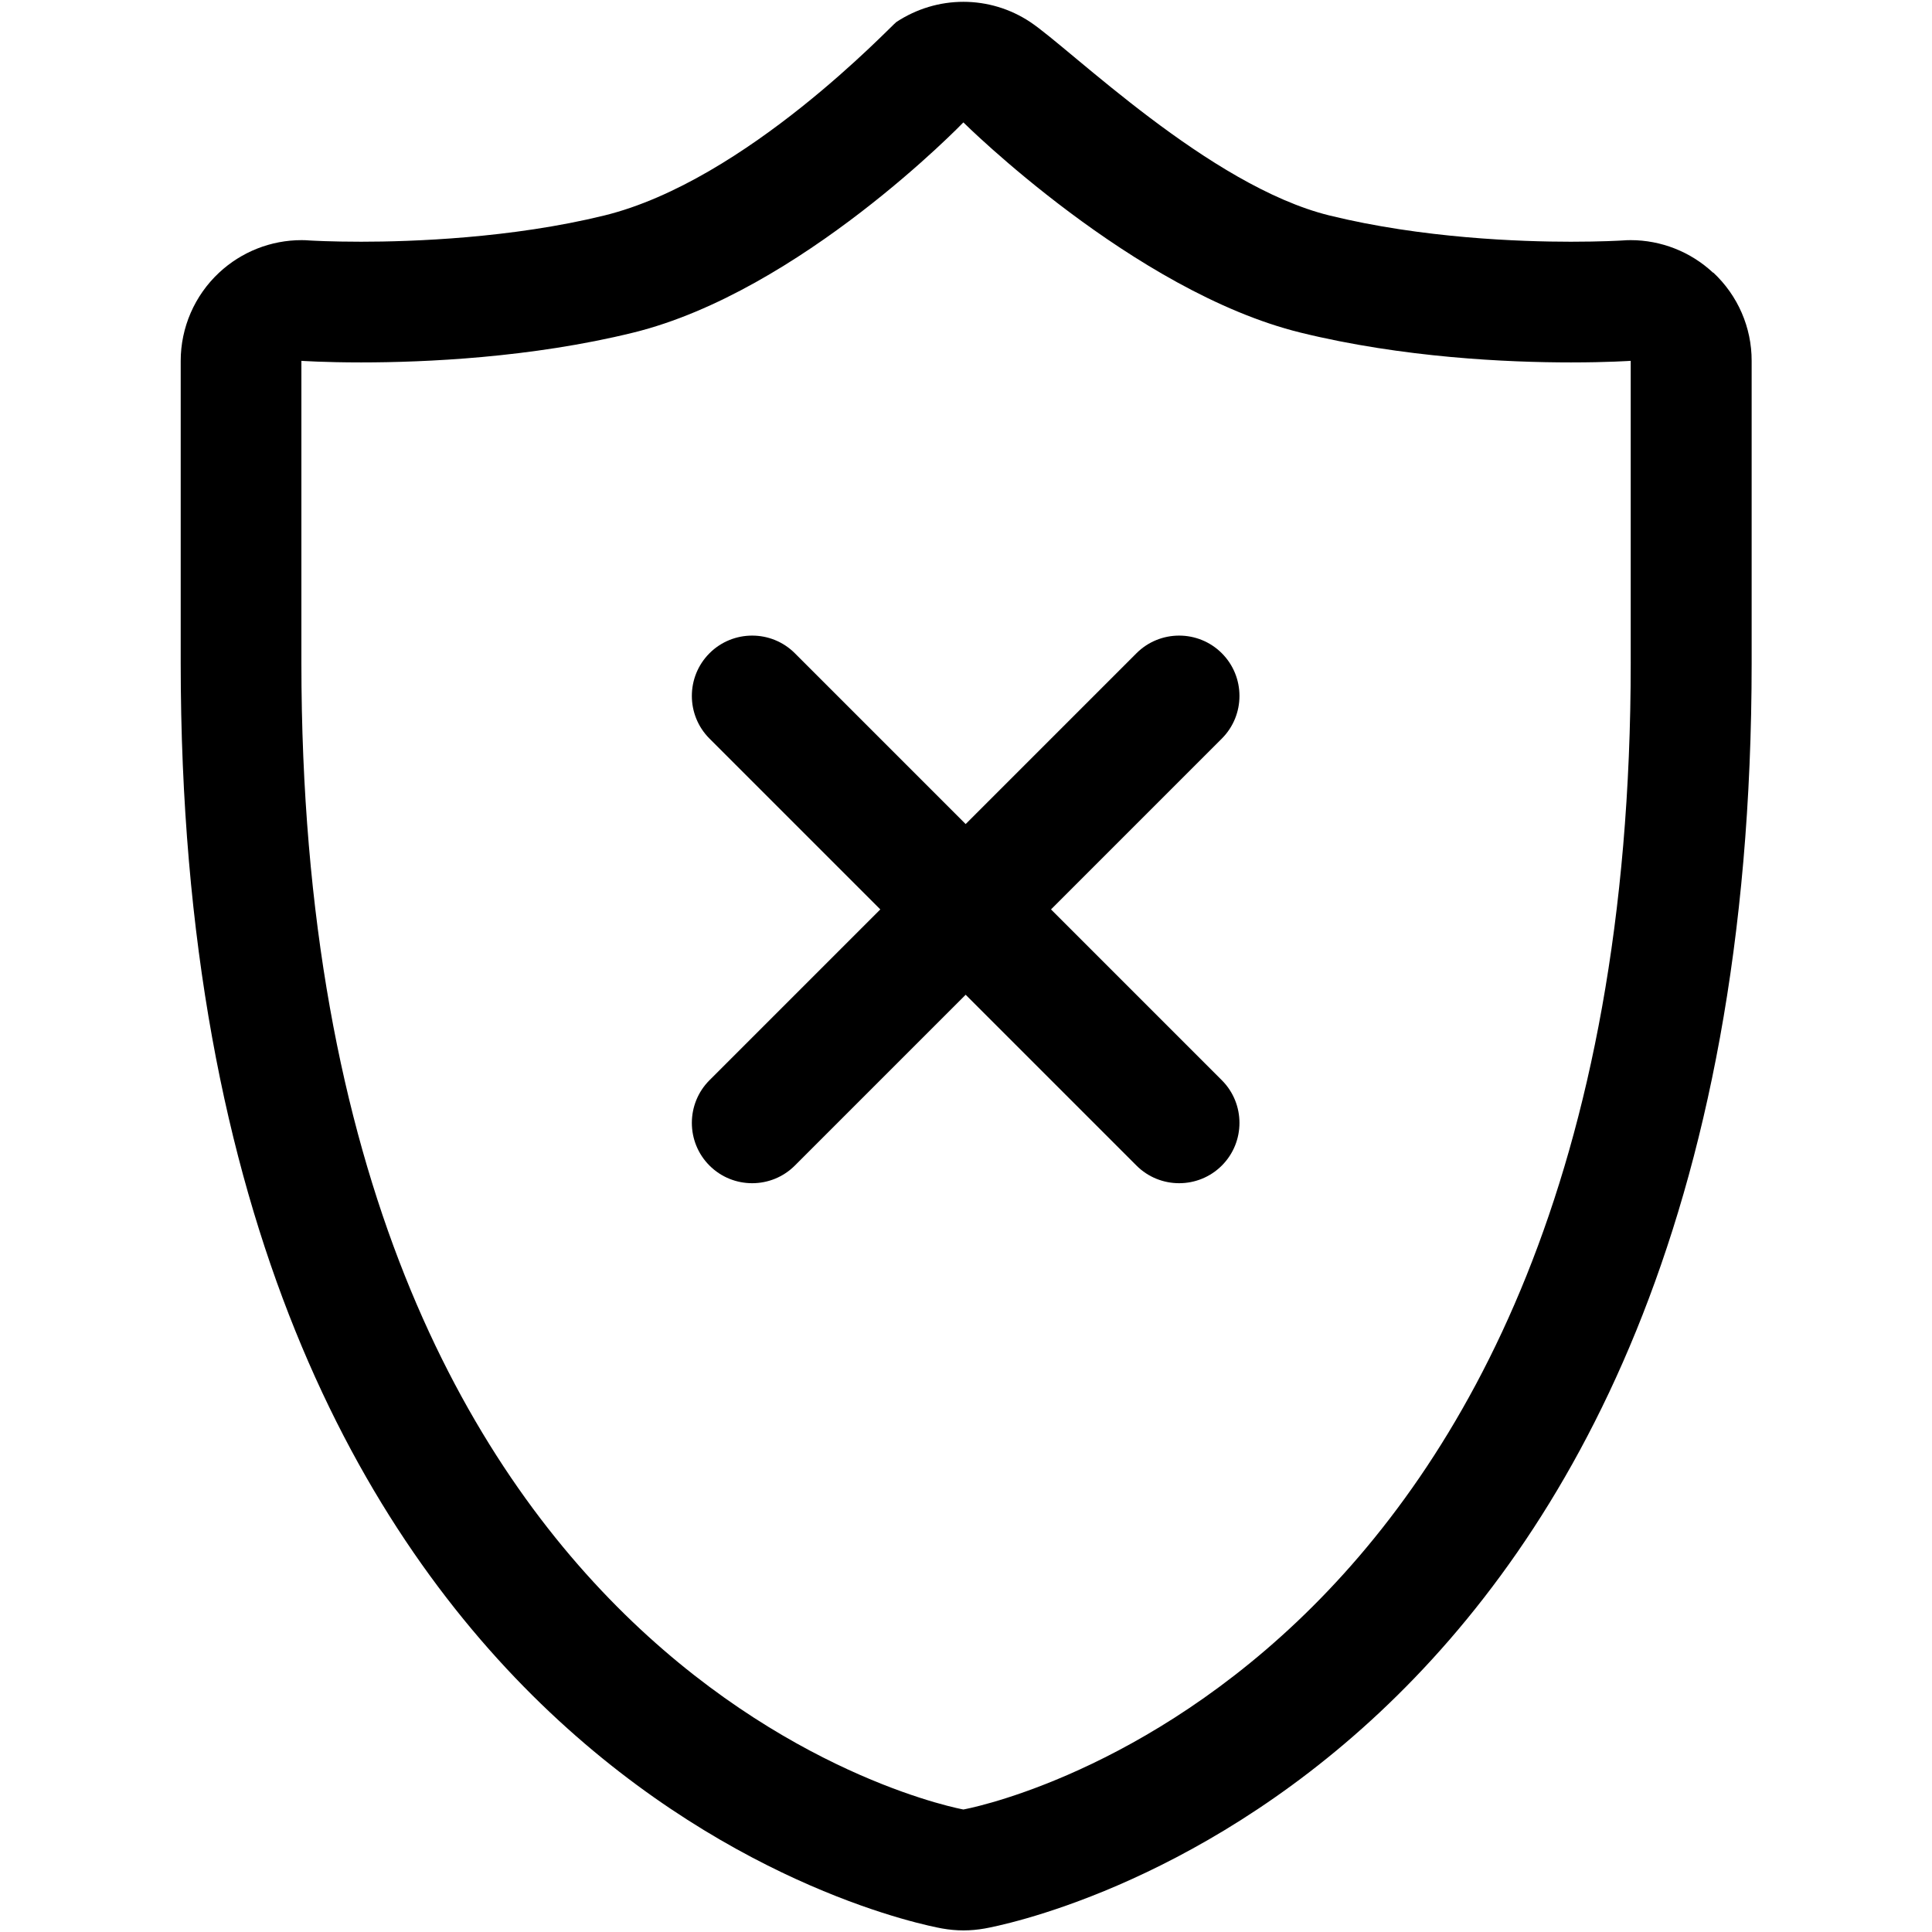 <!-- Generated by IcoMoon.io -->
<svg version="1.1" xmlns="http://www.w3.org/2000/svg" width="17" height="17" viewBox="0 0 17 17">
<title>uniE00E</title>
<path d="M15.073 2.399c-0.197-0.184-0.457-0.286-0.725-0.286-0.024 0-0.049 0.001-0.073 0.003-0.015 0.001-0.186 0.011-0.453 0.011-0.443 0-1.306-0.030-2.124-0.231-1.057-0.26-2.276-1.464-2.631-1.701-0.178-0.119-0.384-0.179-0.59-0.179s-0.411 0.060-0.59 0.178c-0.043 0.029-1.32 1.395-2.569 1.702-0.818 0.201-1.698 0.231-2.14 0.231-0.267 0-0.438-0.010-0.454-0.011-0.023-0.002-0.047-0.003-0.070-0.003-0.269 0-0.529 0.102-0.727 0.287-0.215 0.201-0.337 0.482-0.337 0.776v2.657c0 9.822 6.427 11.087 6.7 11.136 0.062 0.011 0.125 0.017 0.188 0.017s0.126-0.006 0.188-0.017c0.273-0.049 6.747-1.314 6.747-11.136v-2.657c0.001-0.295-0.122-0.576-0.337-0.777zM14.349 5.832c0 9.046-5.872 10.090-5.872 10.090s-5.825-1.044-5.825-10.090c0-2.319 0-2.657 0-2.657s0.201 0.014 0.526 0.014c0.557 0 1.495-0.041 2.393-0.262 1.471-0.361 2.906-1.85 2.906-1.85s1.498 1.489 2.968 1.85c0.9 0.221 1.821 0.262 2.378 0.262 0.325 0 0.526-0.014 0.526-0.014s0 0.338 0 2.657zM10.751 5.748c-0.207-0.207-0.544-0.207-0.751 0l-1.503 1.503-1.503-1.503c-0.207-0.207-0.544-0.207-0.751 0s-0.207 0.544 0 0.751l1.503 1.503-1.503 1.503c-0.207 0.207-0.207 0.544 0 0.751s0.544 0.207 0.751 0l1.503-1.503 1.503 1.503c0.207 0.207 0.544 0.207 0.751 0s0.207-0.544 0-0.751l-1.503-1.503 1.503-1.503c0.207-0.207 0.207-0.544 0-0.751z"></path>
</svg>
